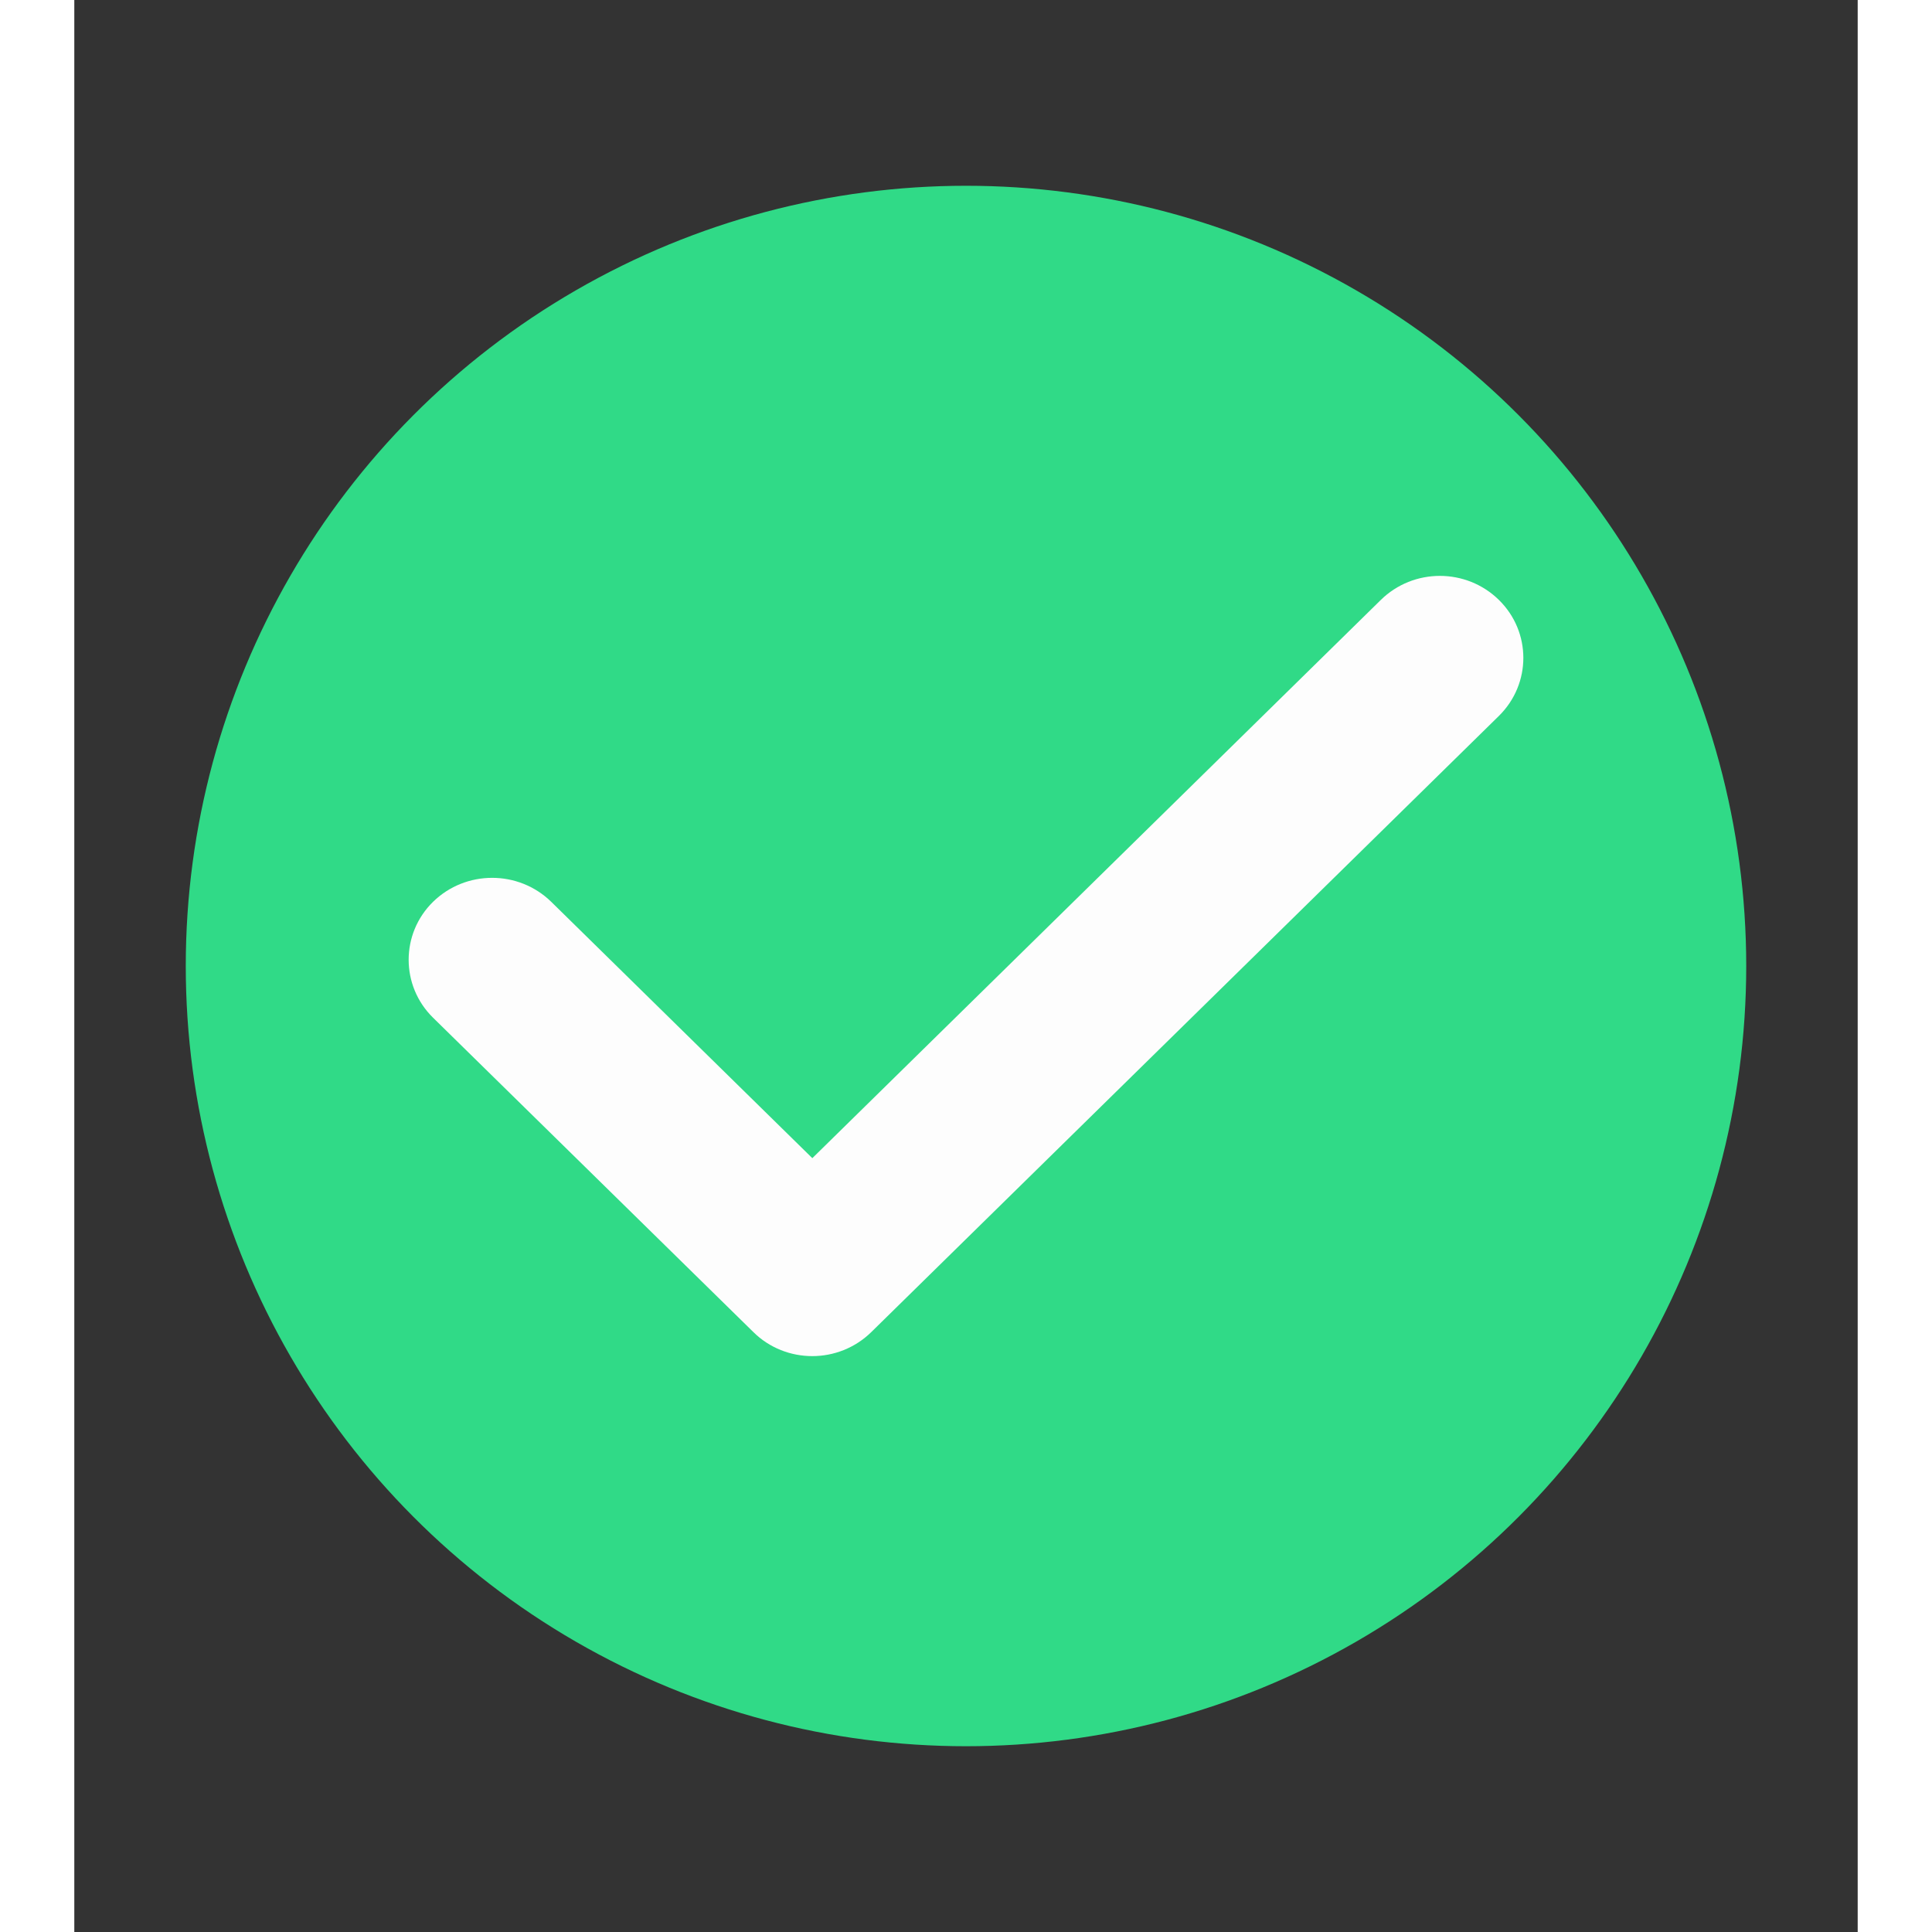 <svg width="12" height="12" viewBox="0 0 12 13" fill="none" xmlns="http://www.w3.org/2000/svg">
<rect x="0" y="0" width="12" height="13" fill="#333333" stroke="none"/>
<circle cx="6" cy="6.5" r="5.25" fill="#30DA87"/>
<path d="M4.966 9.125C4.822 9.125 4.678 9.071 4.569 8.963L2.414 6.848C2.195 6.633 2.195 6.283 2.414 6.068C2.634 5.853 2.989 5.853 3.209 6.068L4.966 7.793L8.791 4.037C9.011 3.821 9.366 3.821 9.586 4.037C9.805 4.252 9.805 4.601 9.586 4.817L5.363 8.963C5.253 9.071 5.109 9.125 4.966 9.125Z" fill="#FDFDFD"/>
</svg>
